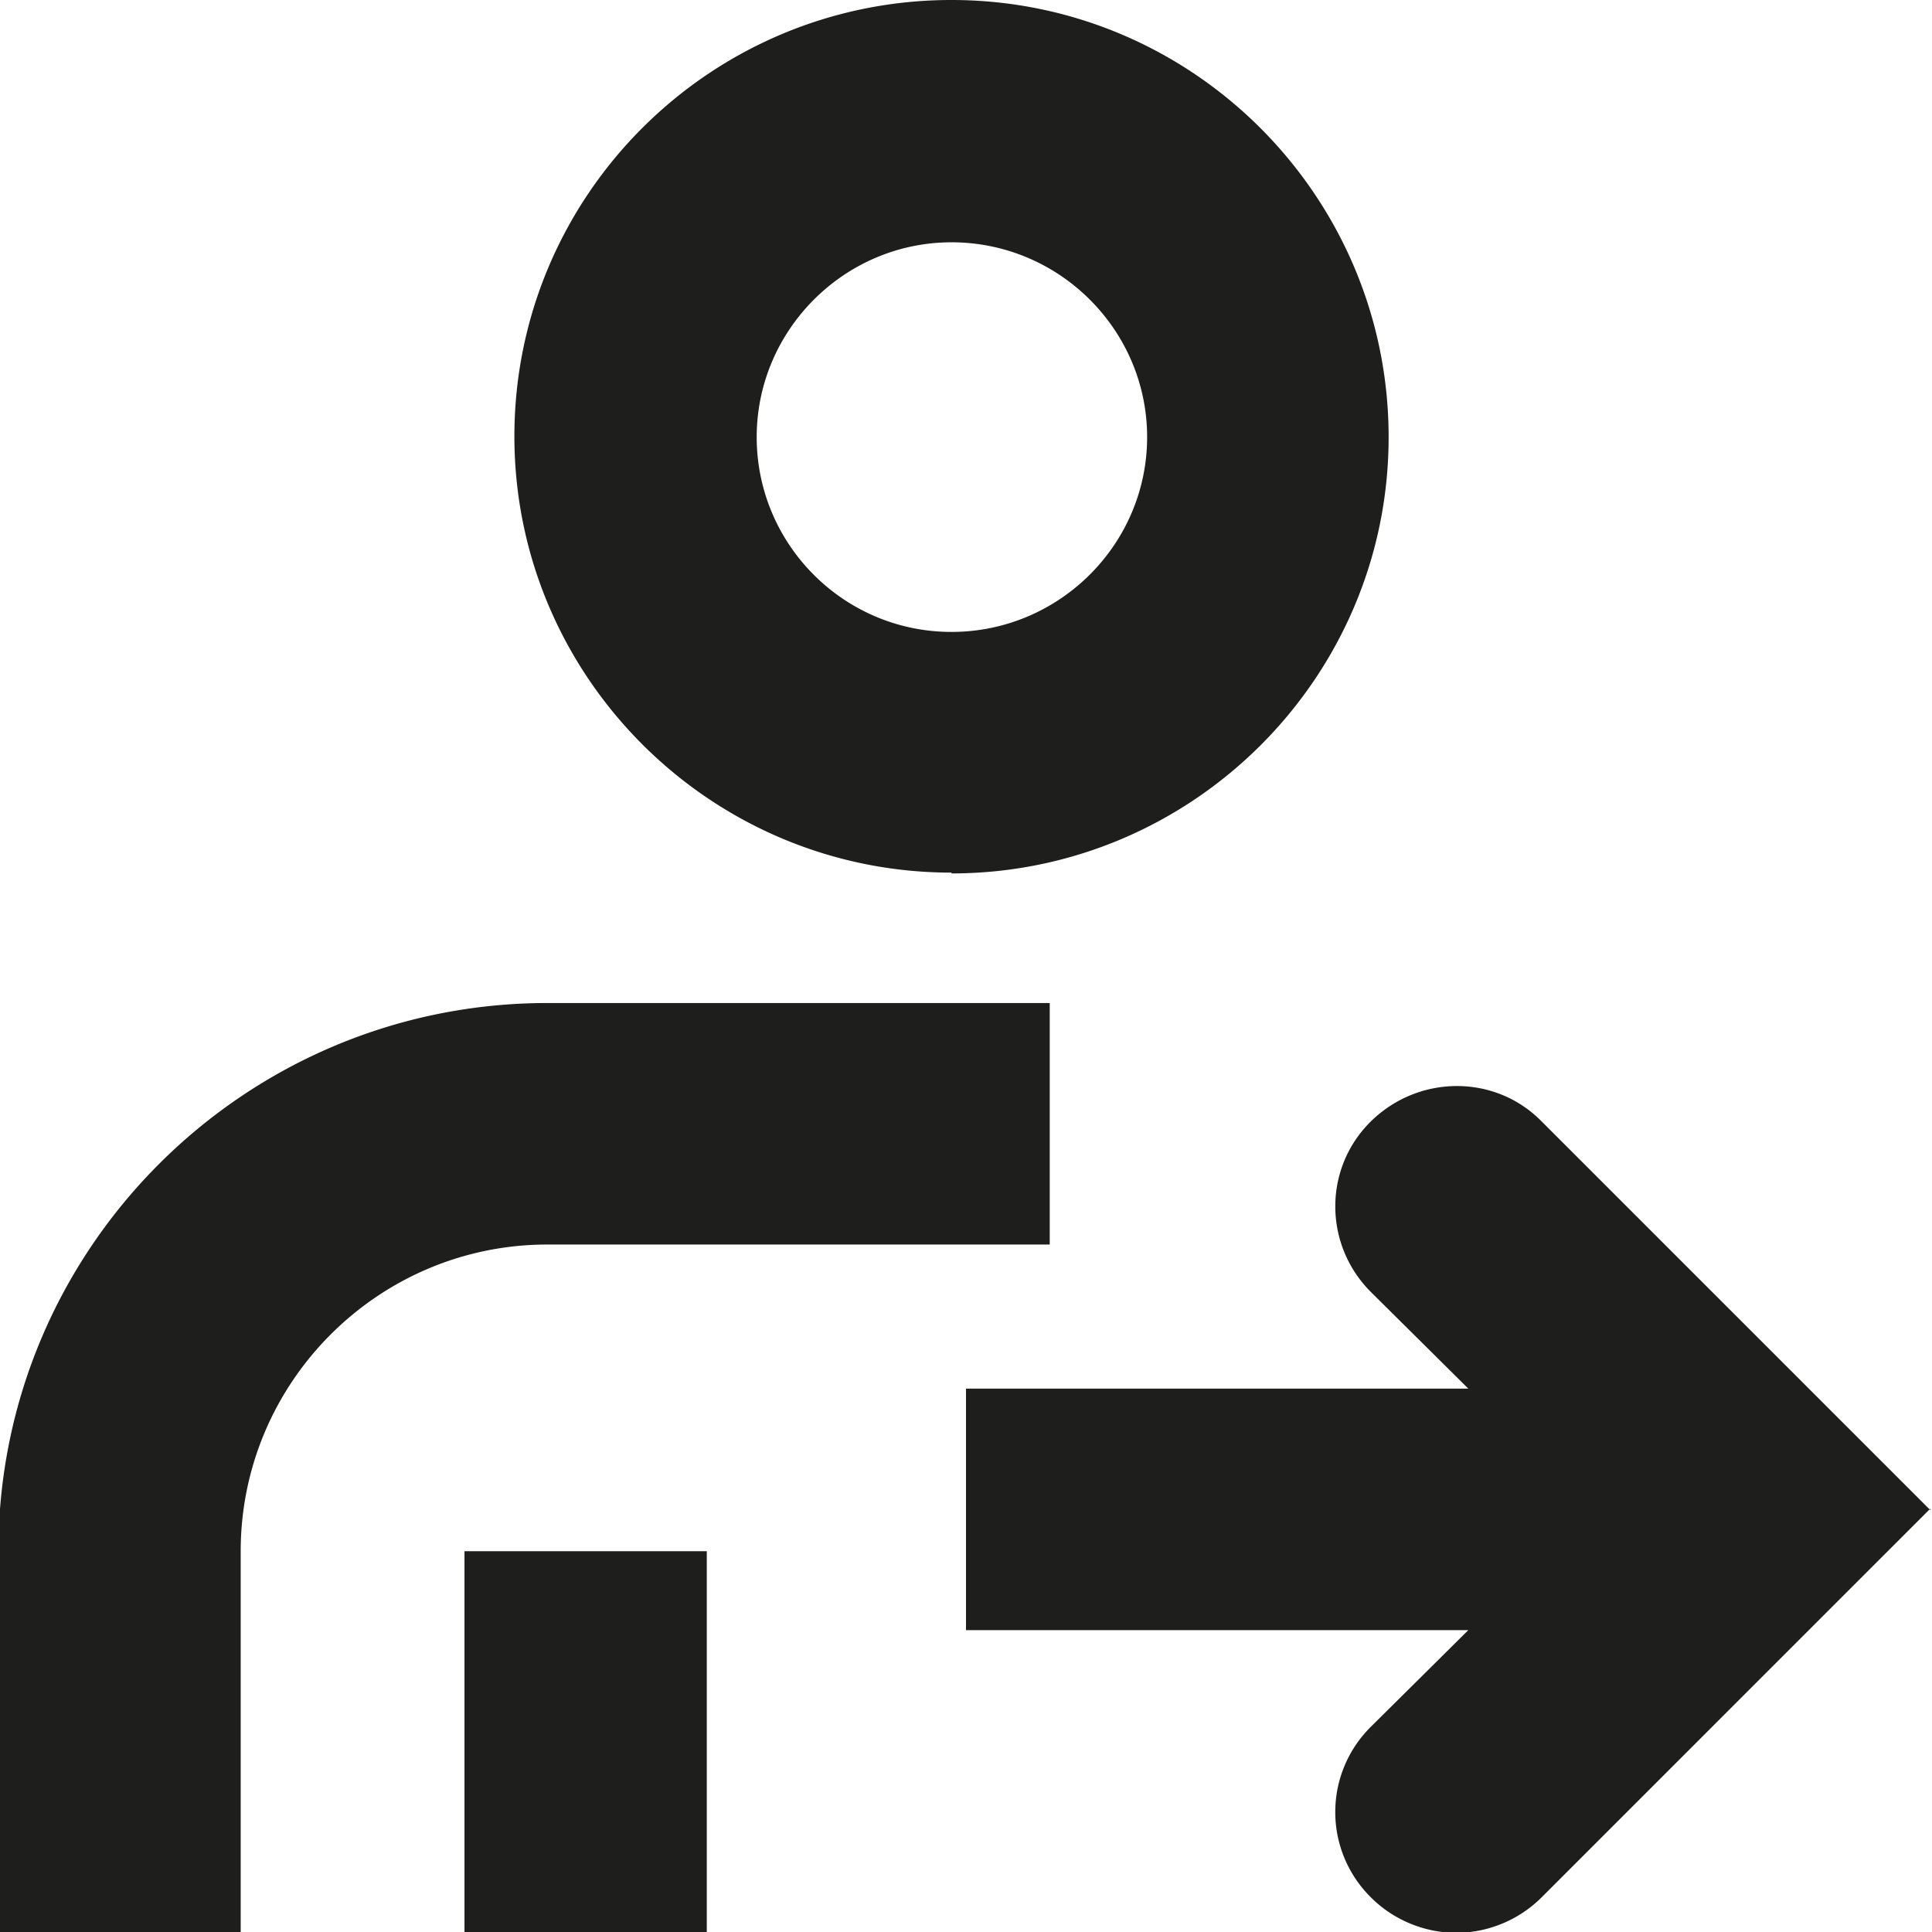 <svg viewBox="0 0 24 24" xmlns="http://www.w3.org/2000/svg">
  <path fill="#1e1e1c" d="M11.82 10.85c2.99 0 5.43-2.43 5.43-5.42S14.82 0 11.82 0 6.39 2.43 6.39 5.42s2.44 5.42 5.43 5.42Zm0-7.84c1.34 0 2.43 1.09 2.43 2.42s-1.09 2.42-2.43 2.42S9.4 6.76 9.4 5.43s1.09-2.42 2.42-2.42M6.8 15.46c-2.1 0-3.81 1.71-3.81 3.81v4.74H-.02v-4.74c0-3.76 3.06-6.81 6.82-6.81h6.24v3zm-1.03 3.81h3.01v4.74H5.77zm18.21-.53-4.83 4.83c-.29.29-.68.44-1.06.44s-.77-.15-1.06-.44a1.49 1.49 0 0 1 0-2.12l1.21-1.2H12v-3h6.24l-1.21-1.2c-.59-.59-.59-1.54 0-2.12s1.54-.59 2.12 0l4.83 4.83Z"/>
</svg>
